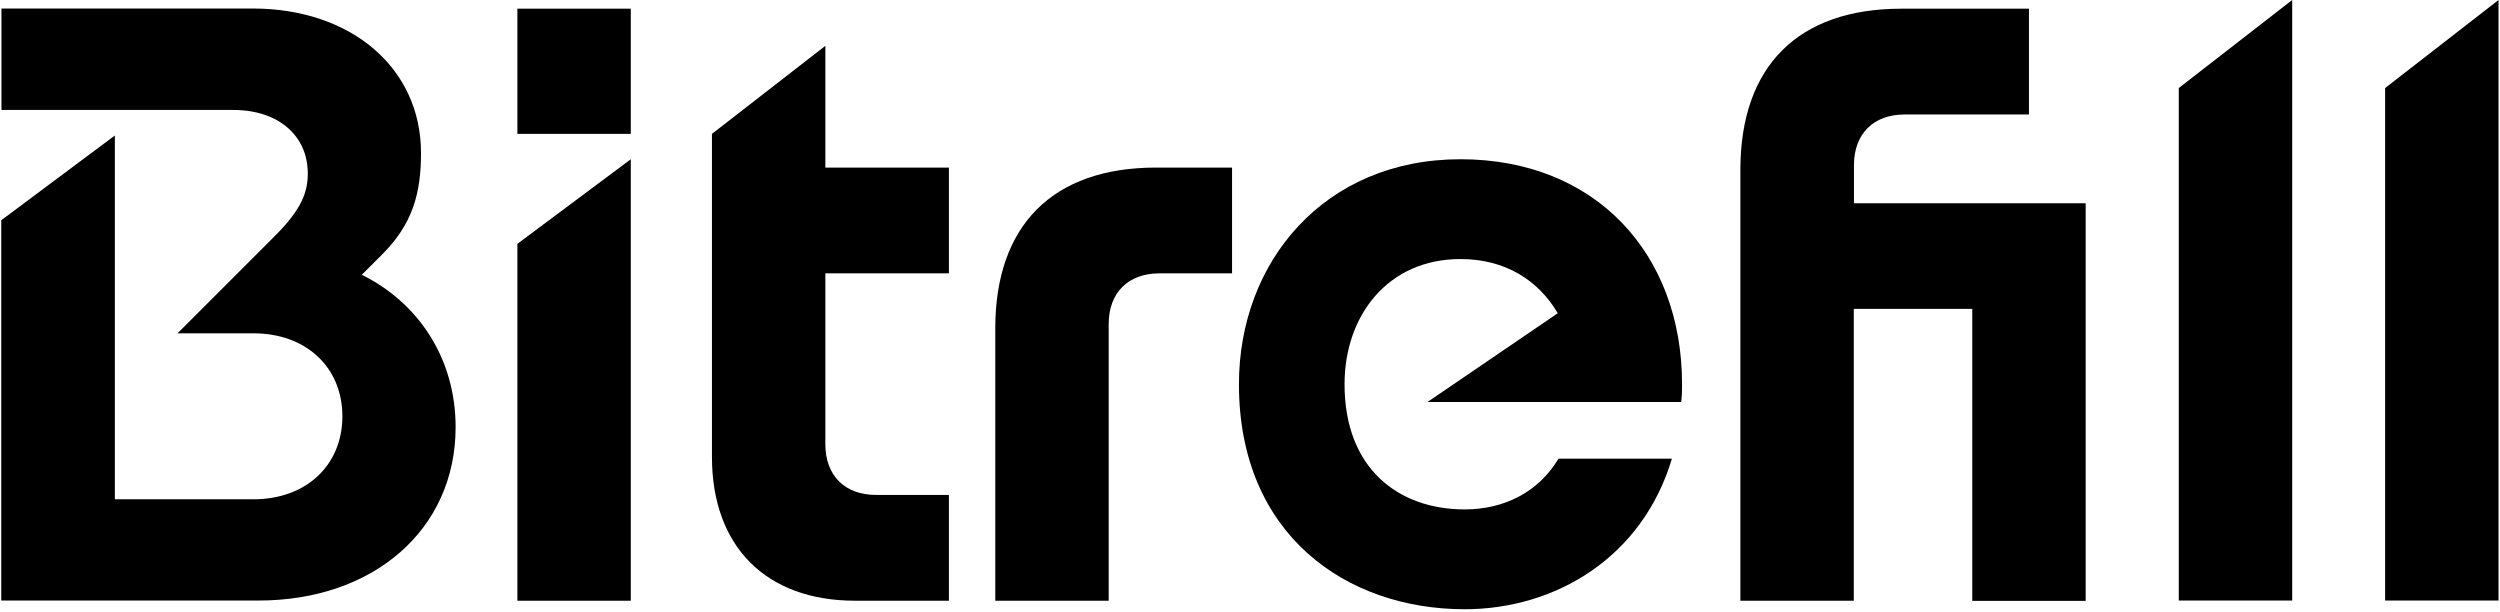 <?xml version="1.0" encoding="UTF-8"?>
<svg width="200px" height="49px" viewBox="0 0 200 49" version="1.1" xmlns="http://www.w3.org/2000/svg" xmlns:xlink="http://www.w3.org/1999/xlink">
    <!-- Generator: Sketch 43.2 (39069) - http://www.bohemiancoding.com/sketch -->
    <title>bitrefill</title>
    <desc>Created with Sketch.</desc>
    <defs></defs>
    <g id="Page-1" stroke="none" stroke-width="1" fill="none" fill-rule="evenodd">
        <g id="bitrefill" fill-rule="nonzero" fill="#000000">
            <path d="M0.116,17.608 L9.188,10.84 L9.188,39.942 L20.29,39.942 C24.478,39.942 27.391,37.231 27.391,33.304 C27.391,29.376 24.478,26.666 20.29,26.666 L14.203,26.666 L21.985,18.884 C24.145,16.724 24.623,15.362 24.623,13.869 C24.623,10.898 22.319,8.797 18.666,8.797 L0.116,8.797 L0.116,0.681 L20.217,0.681 C28.072,0.681 33.681,5.42 33.681,12.246 C33.681,15.493 33,17.927 30.565,20.362 L28.942,21.985 C33.347,24.145 36.449,28.55 36.449,34.174 C36.449,42.362 29.884,48.043 20.681,48.043 L0.101,48.043 L0.101,17.608 L0.116,17.608 Z" id="Shape"></path>
            <path d="M41.391,0.696 L50.463,0.696 L50.463,10.71 L41.391,10.71 L41.391,0.696 Z M41.391,19.507 L50.463,12.739 L50.463,48.057 L41.391,48.057 L41.391,19.507 Z" id="Shape"></path>
            <path d="M56.956,36.55 L56.956,10.71 L66.028,3.667 L66.028,13.406 L75.912,13.406 L75.912,21.869 L66.028,21.869 L66.028,35.536 C66.028,38.043 67.579,39.594 70.086,39.594 L75.912,39.594 L75.912,48.057 L68.405,48.057 C61.289,48.057 56.956,43.724 56.956,36.55 Z" id="Shape"></path>
            <path d="M92.477,13.406 L98.564,13.406 L98.564,21.869 L92.753,21.869 C90.245,21.869 88.695,23.42 88.695,25.927 L88.695,48.057 L79.622,48.057 L79.622,26.275 C79.622,18.014 84.231,13.406 92.477,13.406 Z" id="Shape"></path>
            <path d="M99.115,30.739 C99.115,20.927 105.955,12.739 116.839,12.739 C127.665,12.739 134.564,20.319 134.564,30.739 C134.564,31.217 134.564,31.681 134.491,32.159 L114.202,32.159 L124.622,25.058 C123.071,22.42 120.419,20.724 116.839,20.724 C111.013,20.724 107.564,25.261 107.564,30.739 C107.564,37.507 111.897,40.753 117.173,40.753 C120.288,40.753 123.057,39.405 124.68,36.695 L133.752,36.695 C131.39,44.608 124.419,48.739 117.173,48.739 C107.709,48.739 99.115,42.782 99.115,30.739 Z" id="Shape"></path>
            <path d="M152.1,0.696 L162.317,0.696 L162.317,9.159 L152.375,9.159 C149.868,9.159 148.317,10.71 148.317,13.217 L148.317,16.261 L166.853,16.261 L166.853,48.072 L157.781,48.072 L157.781,24.71 L148.303,24.71 L148.303,48.057 L139.23,48.057 L139.23,13.551 C139.245,5.29 143.853,0.696 152.1,0.696 Z" id="Shape"></path>
            <polygon id="Shape" points="174.302 7.043 183.375 2.84217094e-14 183.375 48.043 174.302 48.043"></polygon>
            <polygon id="Shape" points="190.809 7.043 199.882 2.84217094e-14 199.882 48.043 190.809 48.043"></polygon>
        </g>
    </g>
</svg>
